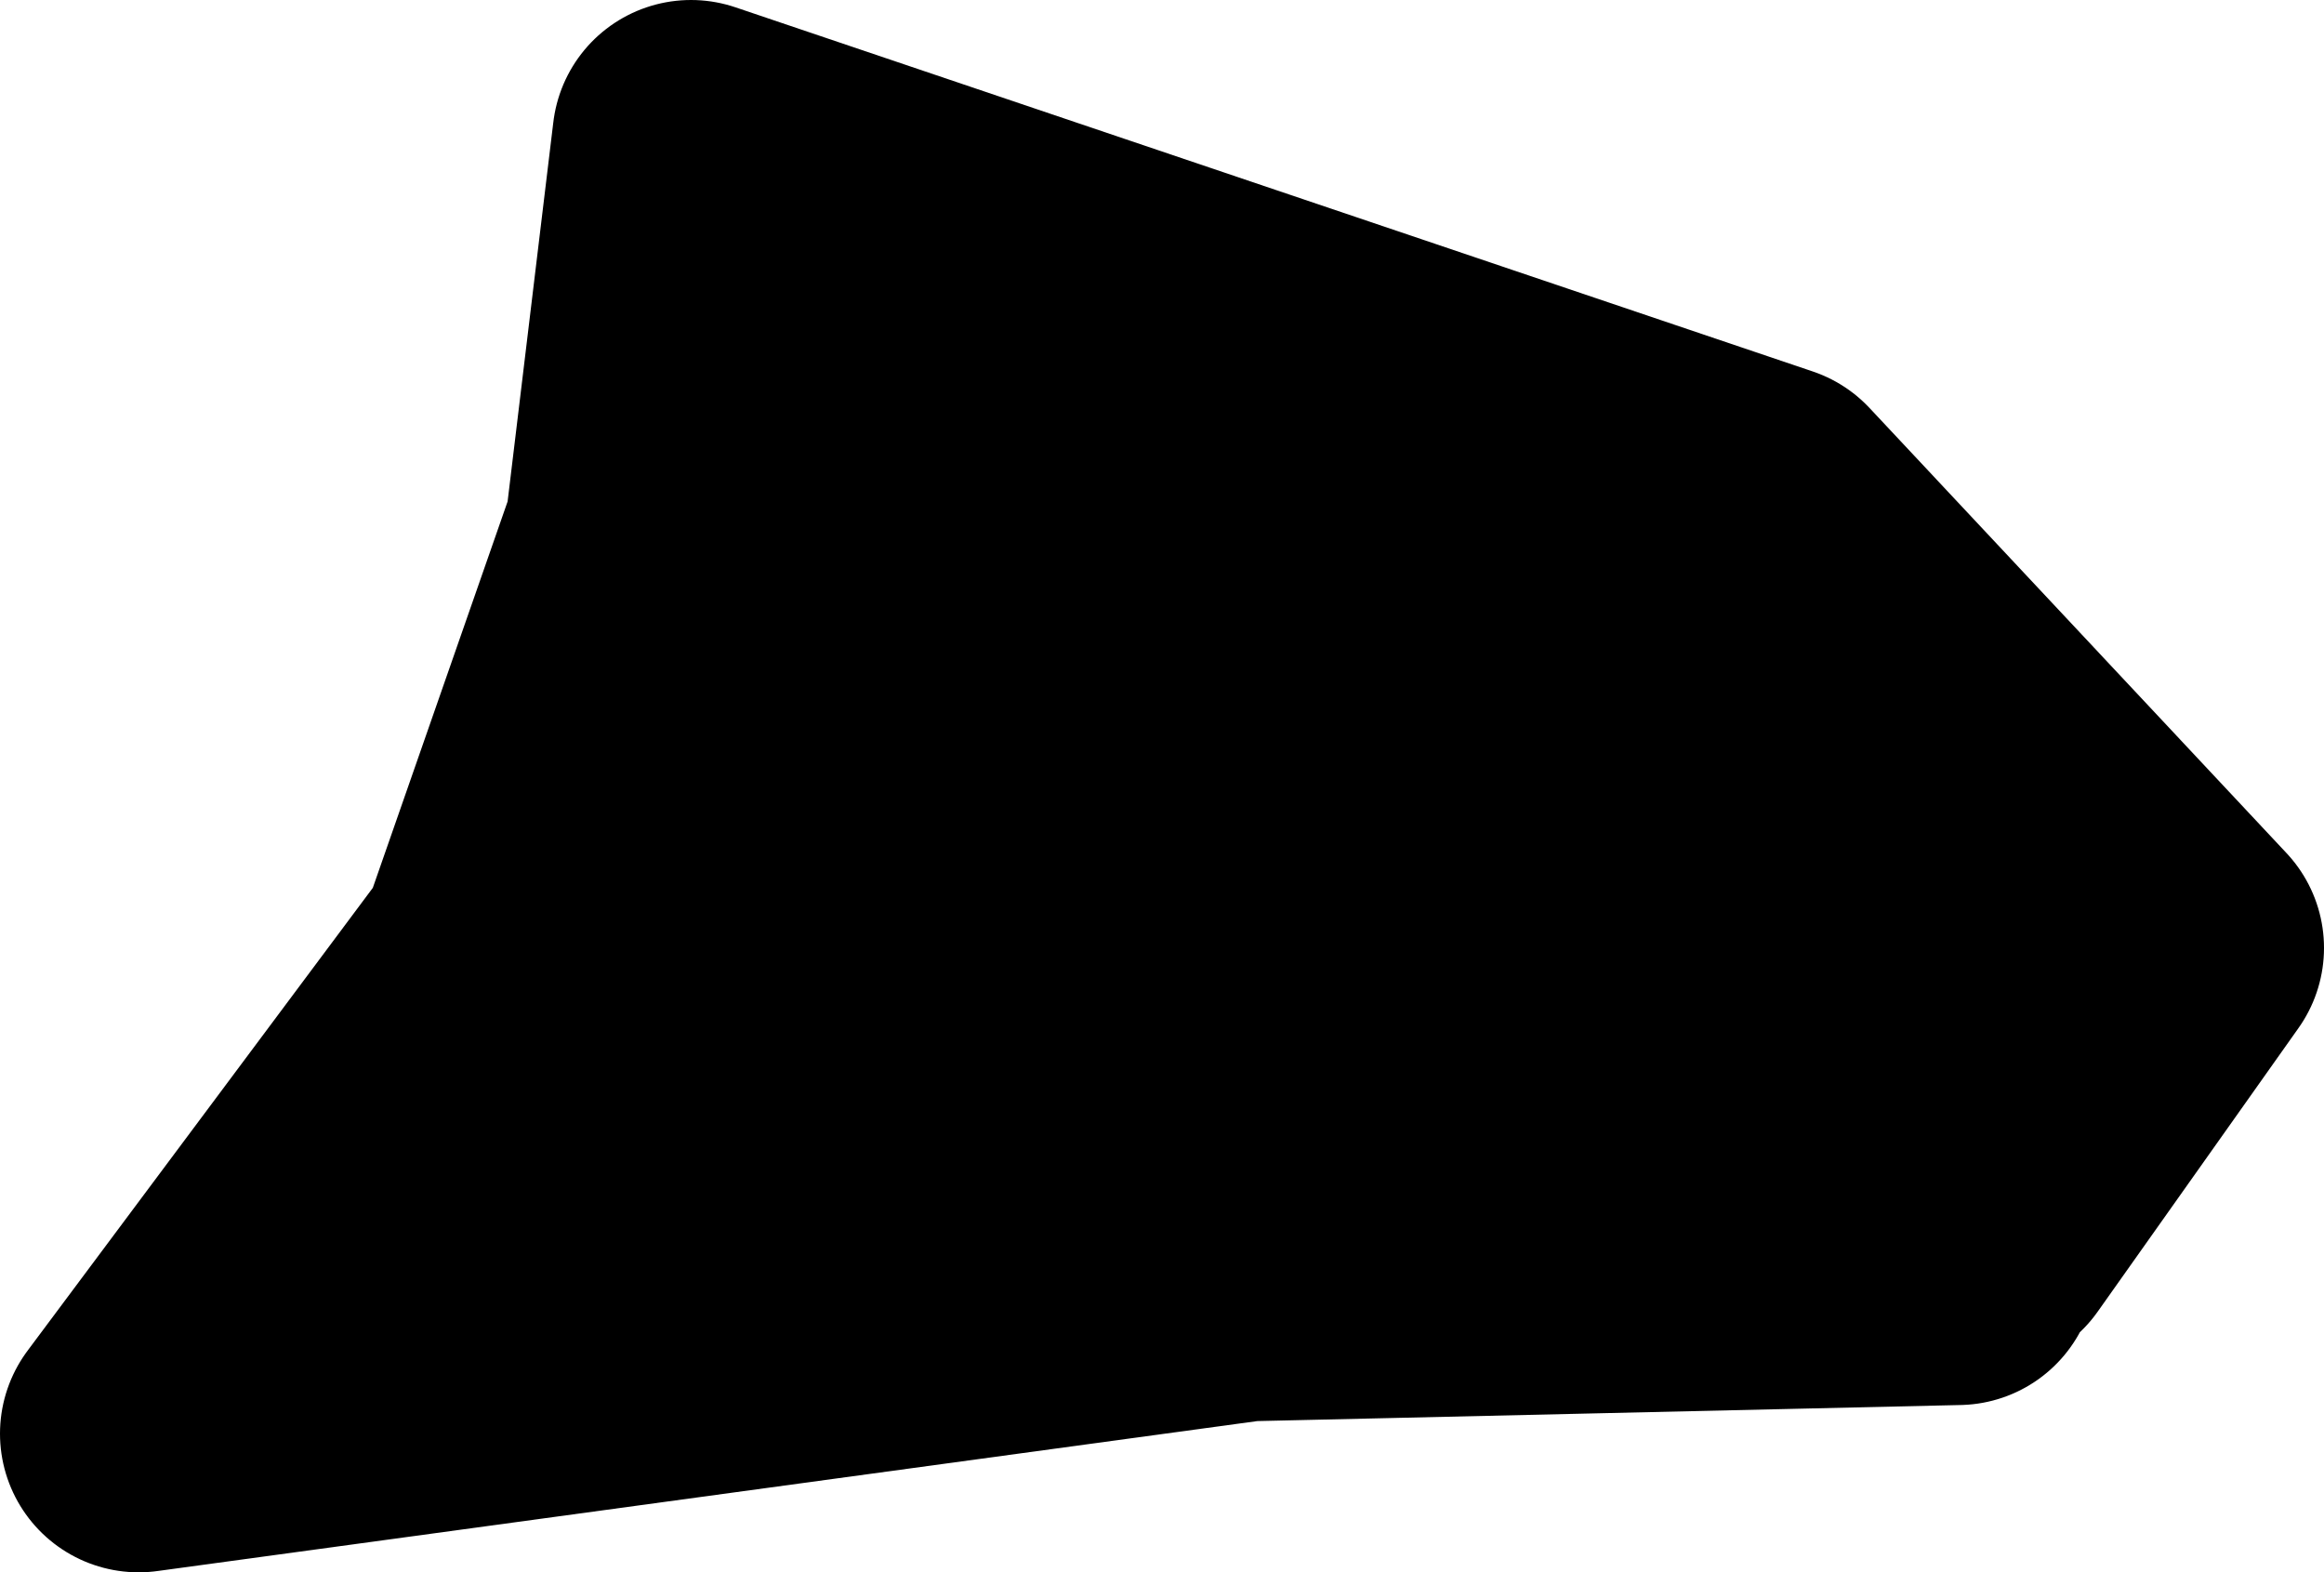 <?xml version="1.0" ?>
<svg xmlns="http://www.w3.org/2000/svg" xmlns:cc="http://creativecommons.org/ns#" xmlns:dc="http://purl.org/dc/elements/1.1/" xmlns:ev="http://www.w3.org/2001/xml-events" xmlns:inkscape="http://www.inkscape.org/namespaces/inkscape" xmlns:rdf="http://www.w3.org/1999/02/22-rdf-syntax-ns#" xmlns:sodipodi="http://sodipodi.sourceforge.net/DTD/sodipodi-0.dtd" xmlns:svg="http://www.w3.org/2000/svg" xmlns:xlink="http://www.w3.org/1999/xlink" baseProfile="full" height="28.349" id="svg1" inkscape:version="0.92.4 (5da689c313, 2019-01-14)" sodipodi:docname="example.svg" version="1.1" viewBox="0 0 41.903 28.349" width="41.903">
	<defs/>
	<path d="M 39.403,17.091 L 31.885,9.066 L 12.459,2.5 L 11.602,9.61 L 8.956,17.194 L 2.5,25.849 L 22.472,23.126 L 35.301,22.833 L 27.35,16.245 L 35.781,22.206 L 39.403,17.091" id="path61" inkscape:connector-curvature="0" style="fill:black;stroke:#000000;stroke-width:5.0;stroke-linecap:round;stroke-linejoin:round;stroke-opacity:1"/>
</svg>
